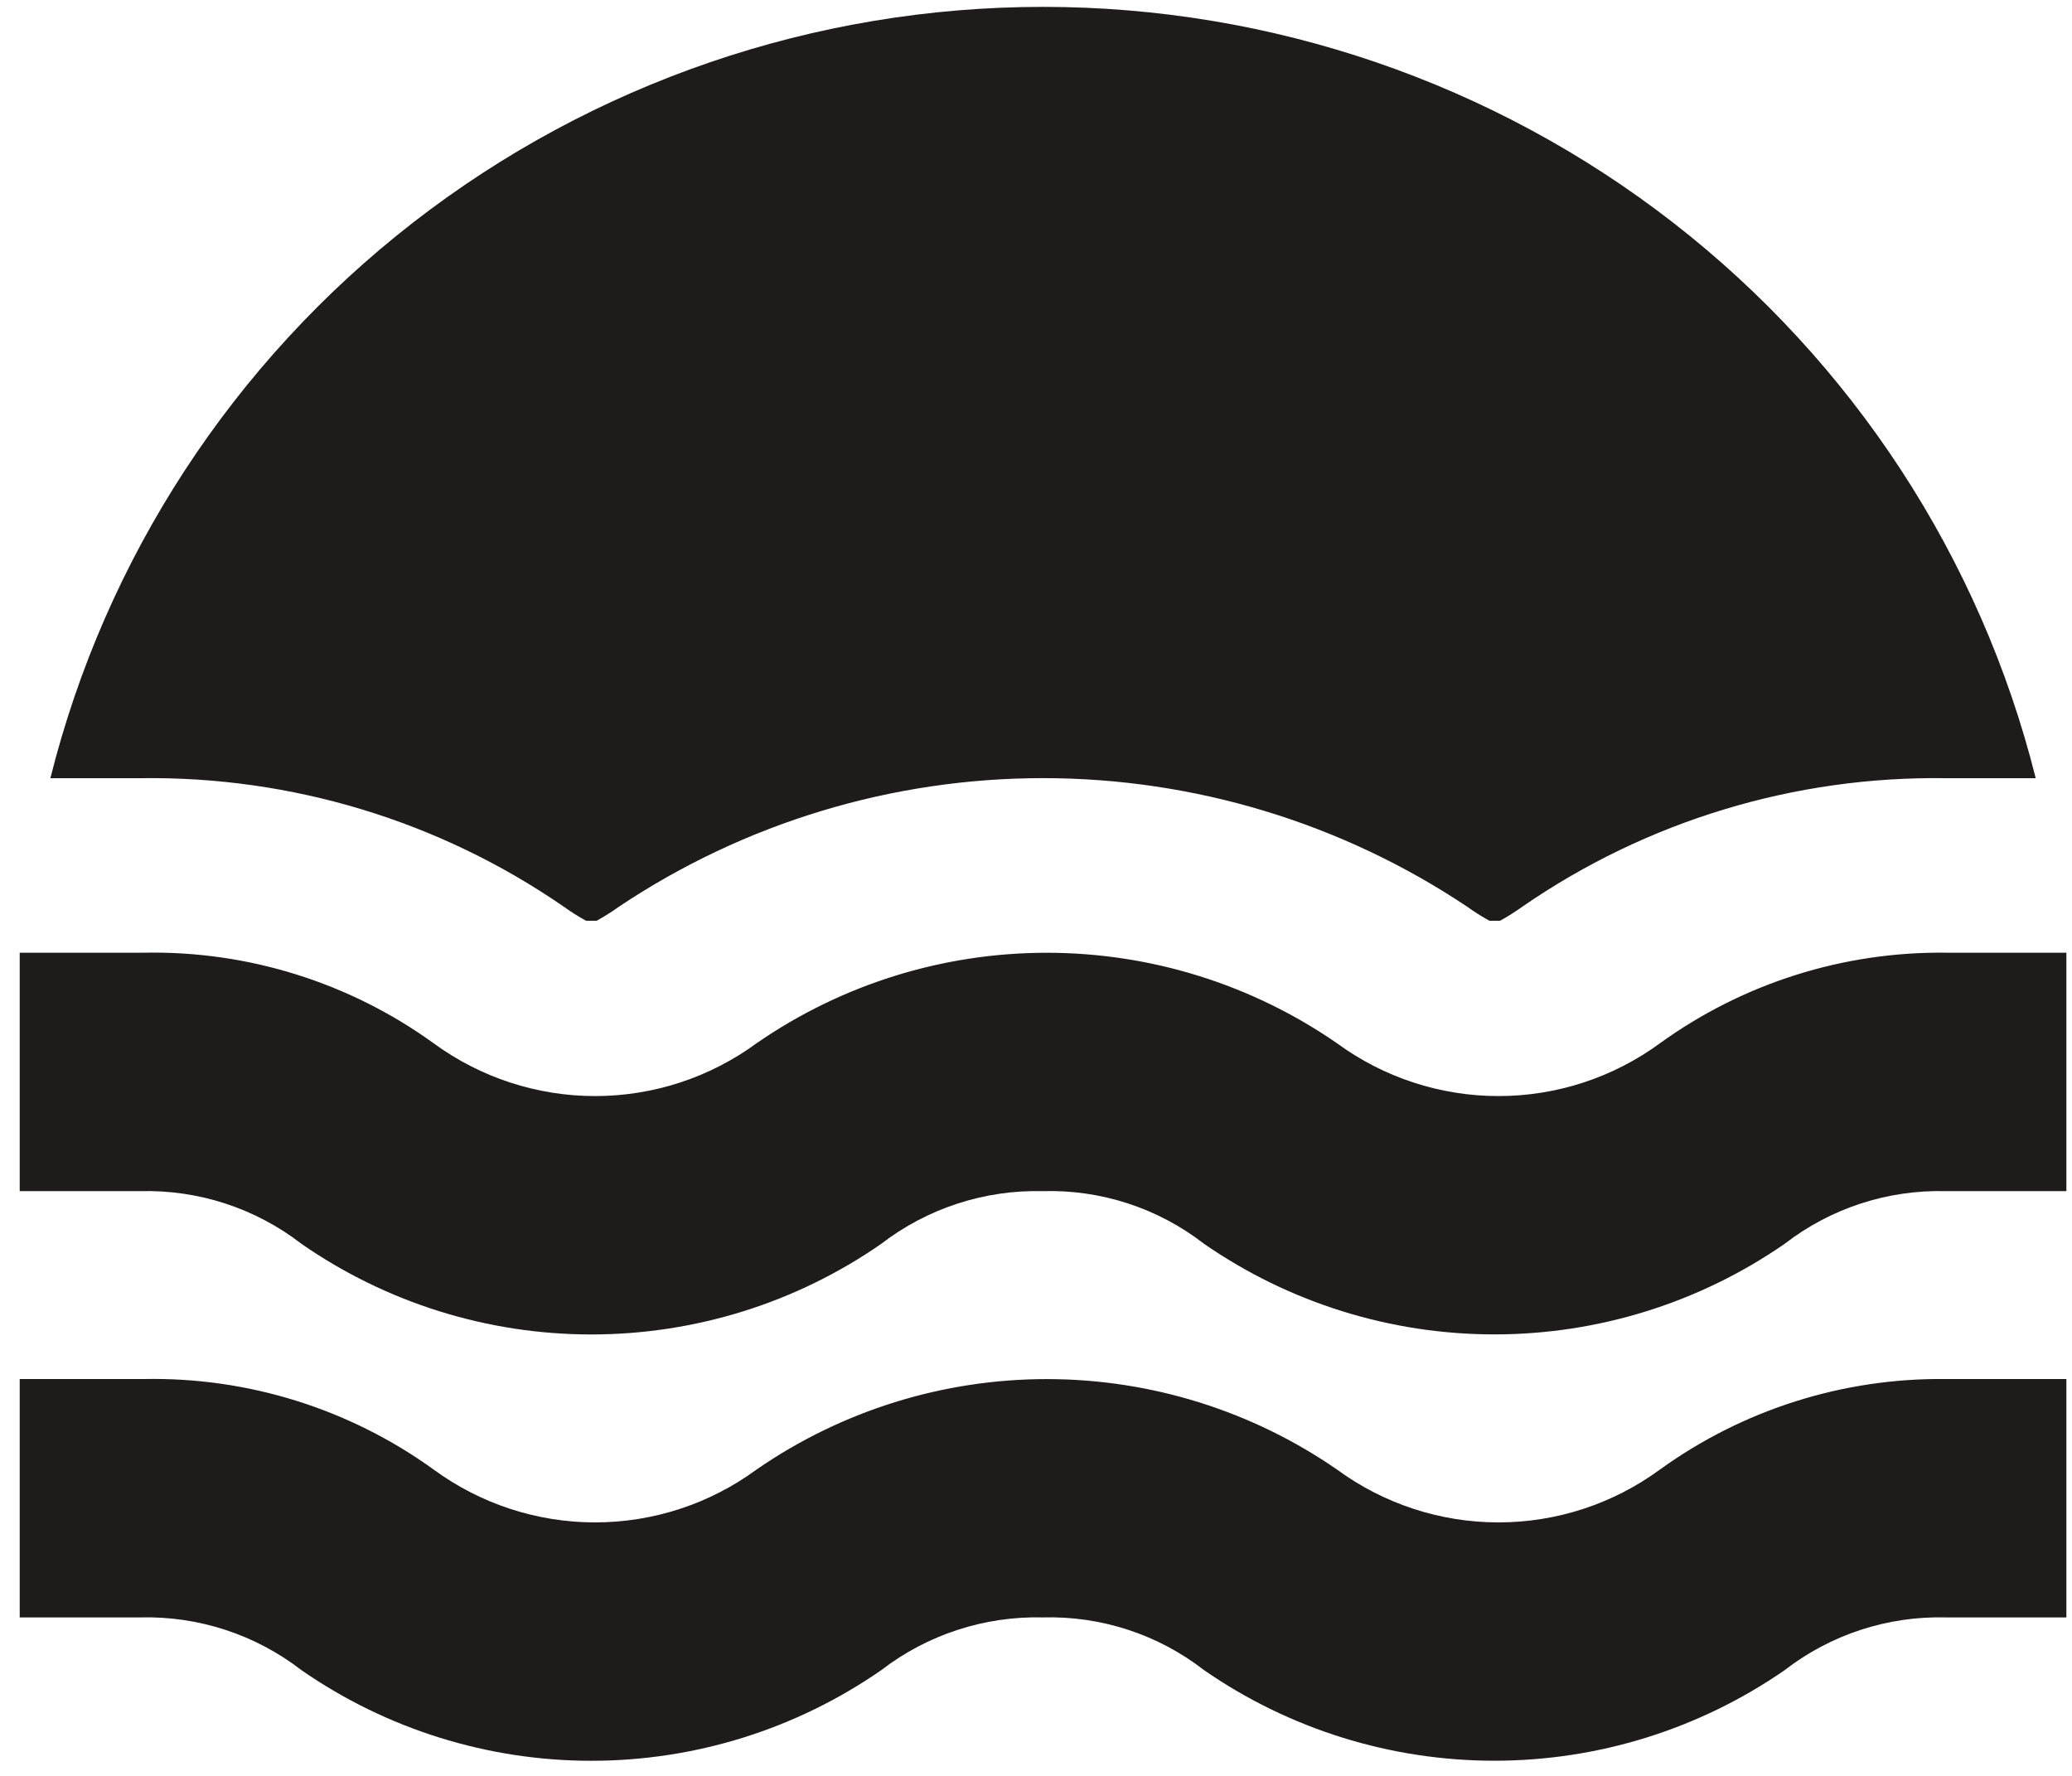 <svg width="35" height="30" viewBox="0 0 35 30" fill="none" xmlns="http://www.w3.org/2000/svg">
<path d="M0.851 13.146C1.782 9.425 3.939 6.121 6.977 3.76C10.016 1.399 13.762 0.116 17.619 0.116C21.476 0.116 25.222 1.399 28.261 3.76C31.299 6.121 33.456 9.425 34.387 13.146H32.873C30.317 13.108 27.815 13.867 25.716 15.316C25.595 15.403 25.468 15.483 25.337 15.555H25.16C25.029 15.483 24.903 15.403 24.782 15.316C22.664 13.901 20.171 13.145 17.619 13.145C15.067 13.145 12.573 13.901 10.456 15.316C10.335 15.403 10.208 15.483 10.077 15.555H9.901C9.77 15.483 9.643 15.403 9.522 15.316C7.423 13.867 4.92 13.108 2.365 13.146H0.851ZM30.146 21.012C30.924 20.41 31.887 20.096 32.873 20.122H34.905V16.094H32.873C31.137 16.073 29.442 16.61 28.038 17.625C27.249 18.203 26.293 18.516 25.312 18.516C24.331 18.516 23.375 18.203 22.586 17.625C21.147 16.629 19.435 16.095 17.682 16.095C15.929 16.095 14.217 16.629 12.778 17.625C11.989 18.203 11.033 18.516 10.052 18.516C9.071 18.516 8.116 18.203 7.326 17.625C5.905 16.597 4.185 16.059 2.428 16.094H0.333V20.122H2.365C3.351 20.096 4.314 20.41 5.092 21.012C6.528 22.009 8.237 22.543 9.989 22.543C11.741 22.543 13.45 22.009 14.886 21.012C15.665 20.412 16.628 20.098 17.613 20.122C18.598 20.093 19.562 20.409 20.339 21.012C21.778 22.008 23.489 22.542 25.243 22.542C26.996 22.542 28.707 22.008 30.146 21.012ZM30.146 28.214C30.924 27.612 31.887 27.297 32.873 27.323H34.905V23.296H32.873C31.137 23.275 29.442 23.812 28.038 24.826C27.249 25.405 26.293 25.718 25.312 25.718C24.331 25.718 23.375 25.405 22.586 24.826C21.147 23.831 19.435 23.297 17.682 23.297C15.929 23.297 14.217 23.831 12.778 24.826C11.989 25.405 11.033 25.718 10.052 25.718C9.071 25.718 8.116 25.405 7.326 24.826C5.905 23.799 4.185 23.261 2.428 23.296H0.333V27.323H2.365C3.351 27.297 4.314 27.612 5.092 28.214C6.528 29.21 8.237 29.745 9.989 29.745C11.741 29.745 13.45 29.21 14.886 28.214C15.665 27.614 16.628 27.299 17.613 27.323C18.598 27.295 19.562 27.61 20.339 28.214C21.778 29.21 23.489 29.744 25.243 29.744C26.996 29.744 28.707 29.21 30.146 28.214Z" fill="#1E1B1B"/>
</svg>
